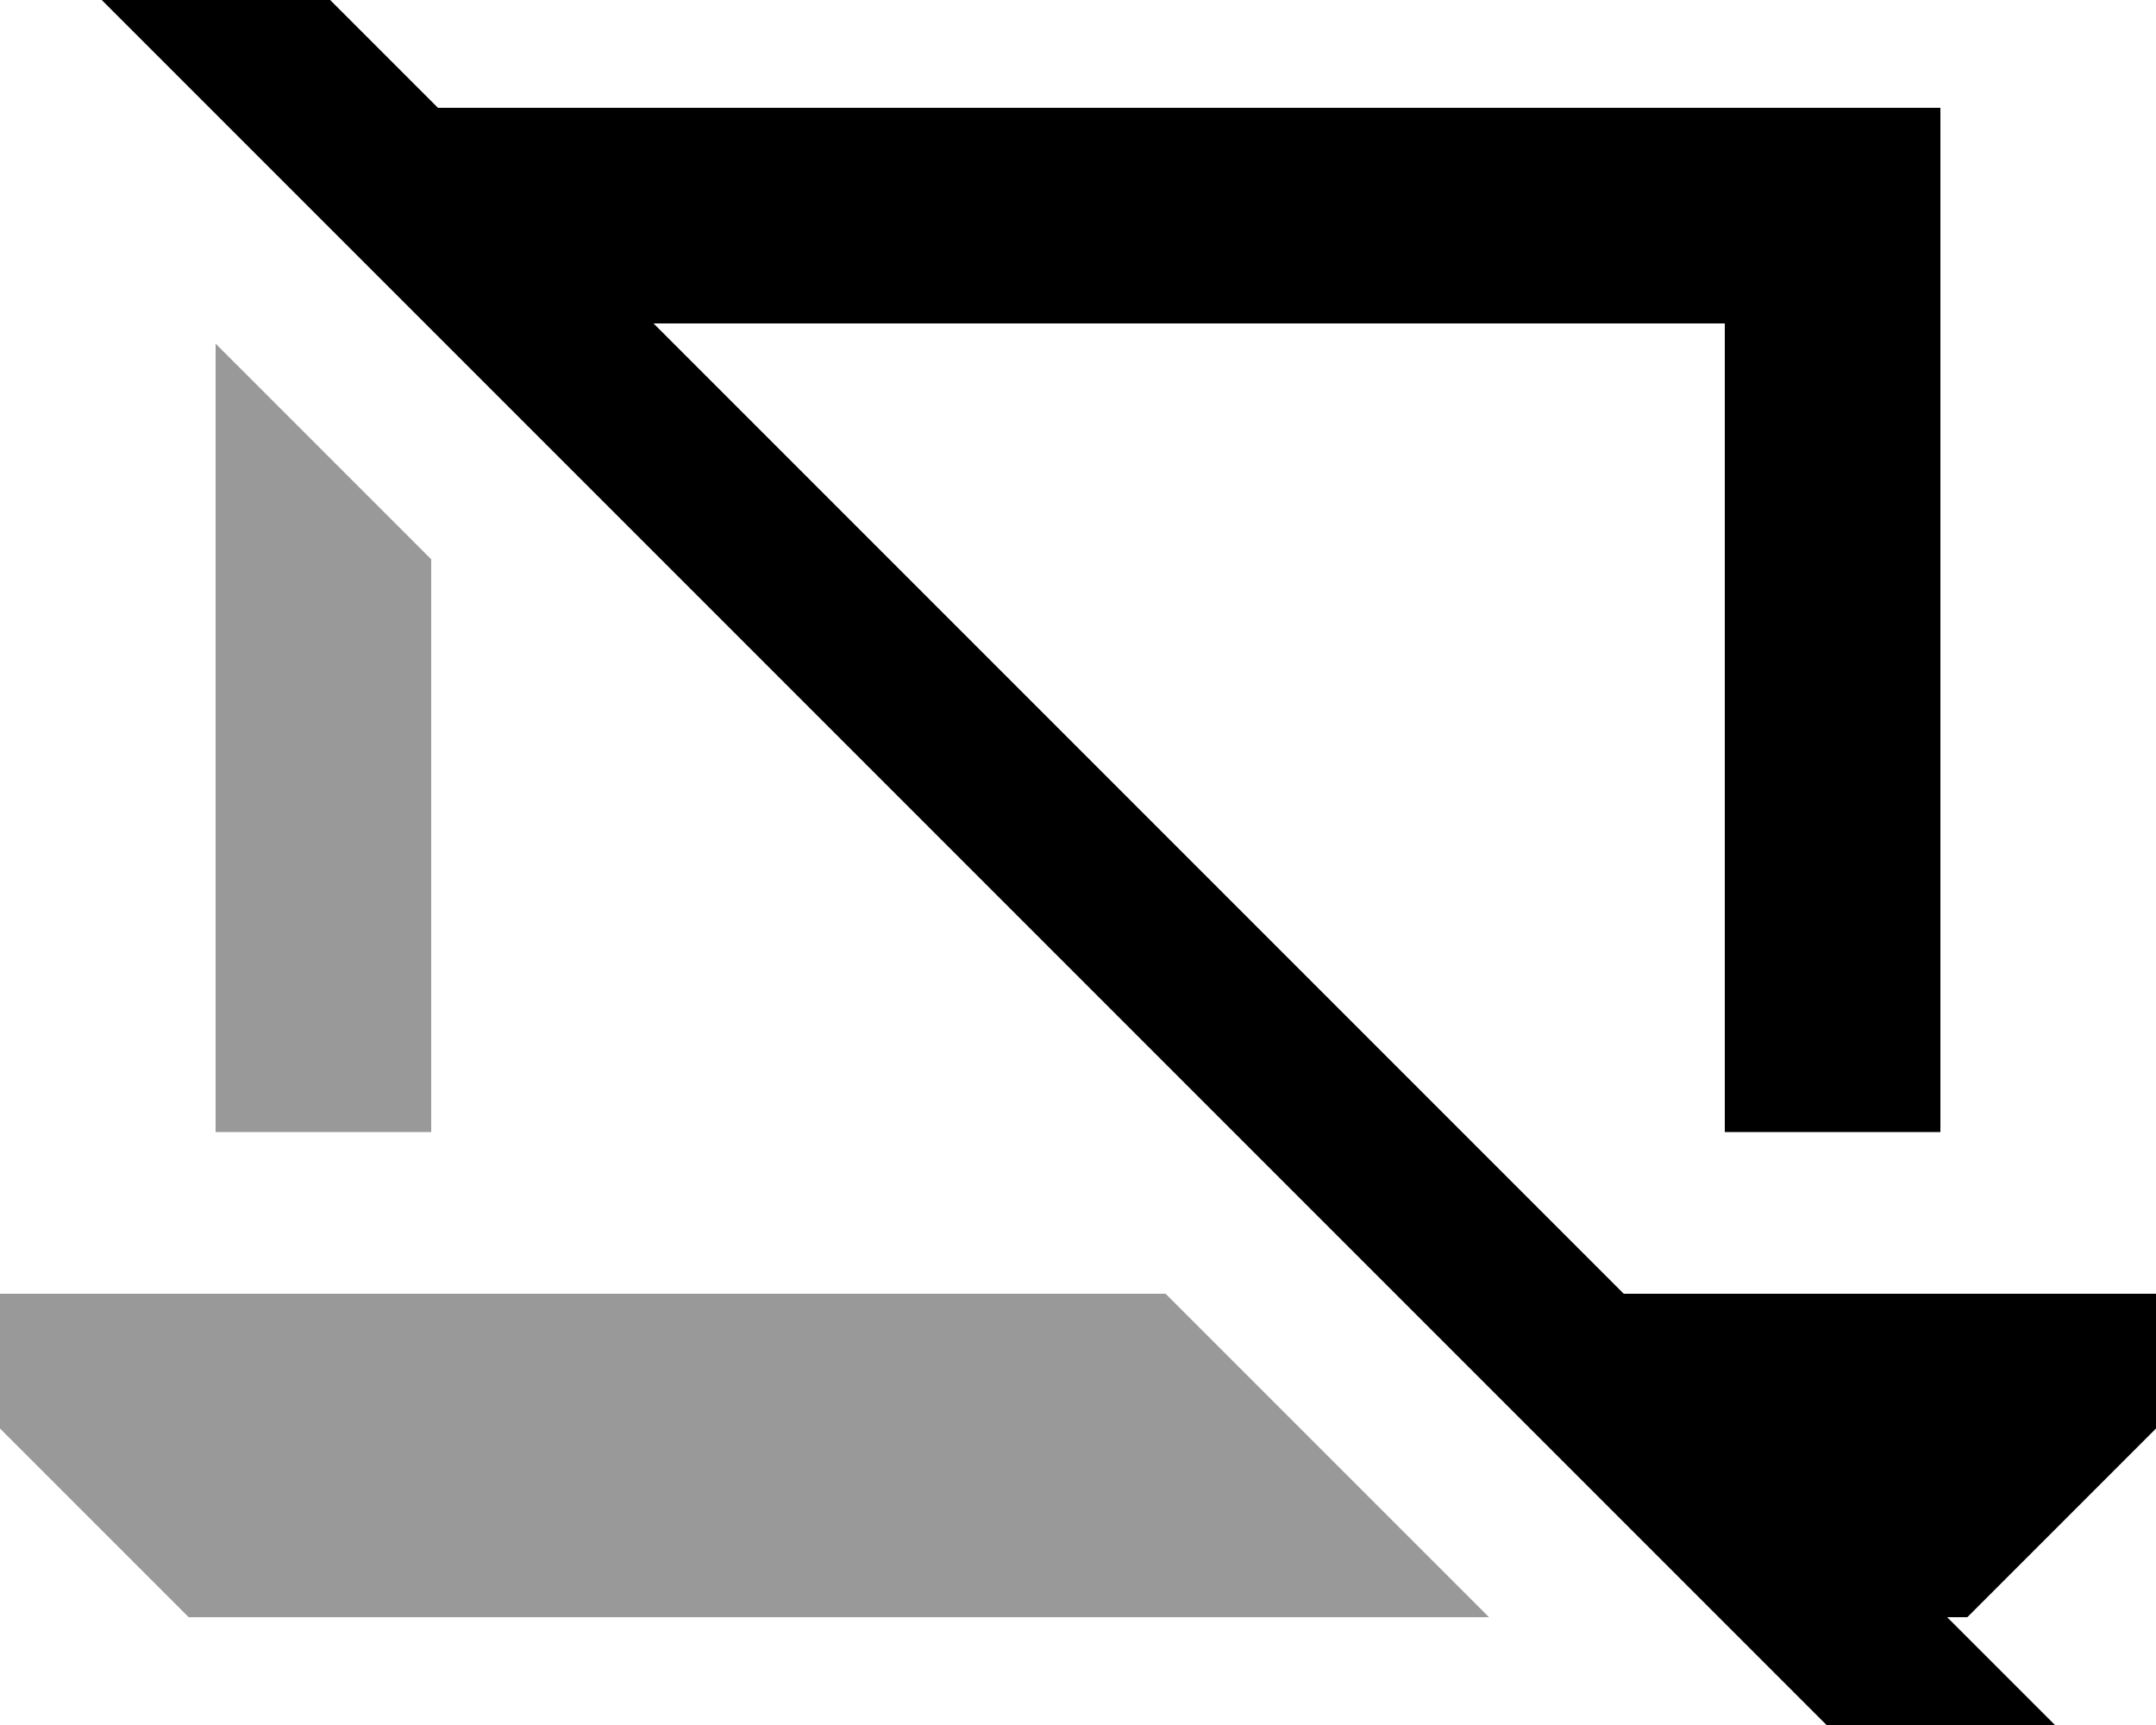 <svg xmlns="http://www.w3.org/2000/svg" viewBox="0 0 640 512"><!--! Font Awesome Pro 7.1.0 by @fontawesome - https://fontawesome.com License - https://fontawesome.com/license (Commercial License) Copyright 2025 Fonticons, Inc. --><path opacity=".4" fill="currentColor" d="M0 384l0 40 56 56 386 0-96-96-346 0zM64 102l0 234 64 0 0-170-64-64z"/><path fill="currentColor" d="M64.2-33.8c6 6 27.9 27.9 65.8 65.8l446 0 0 304-64 0 0-240-318 0 288 288 158 0 0 40-56 56-6 0c9.8 9.8 20.5 20.5 32.1 32.1l-33.9 33.9-17-17-512-512-17-17 33.9-33.9z"/></svg>